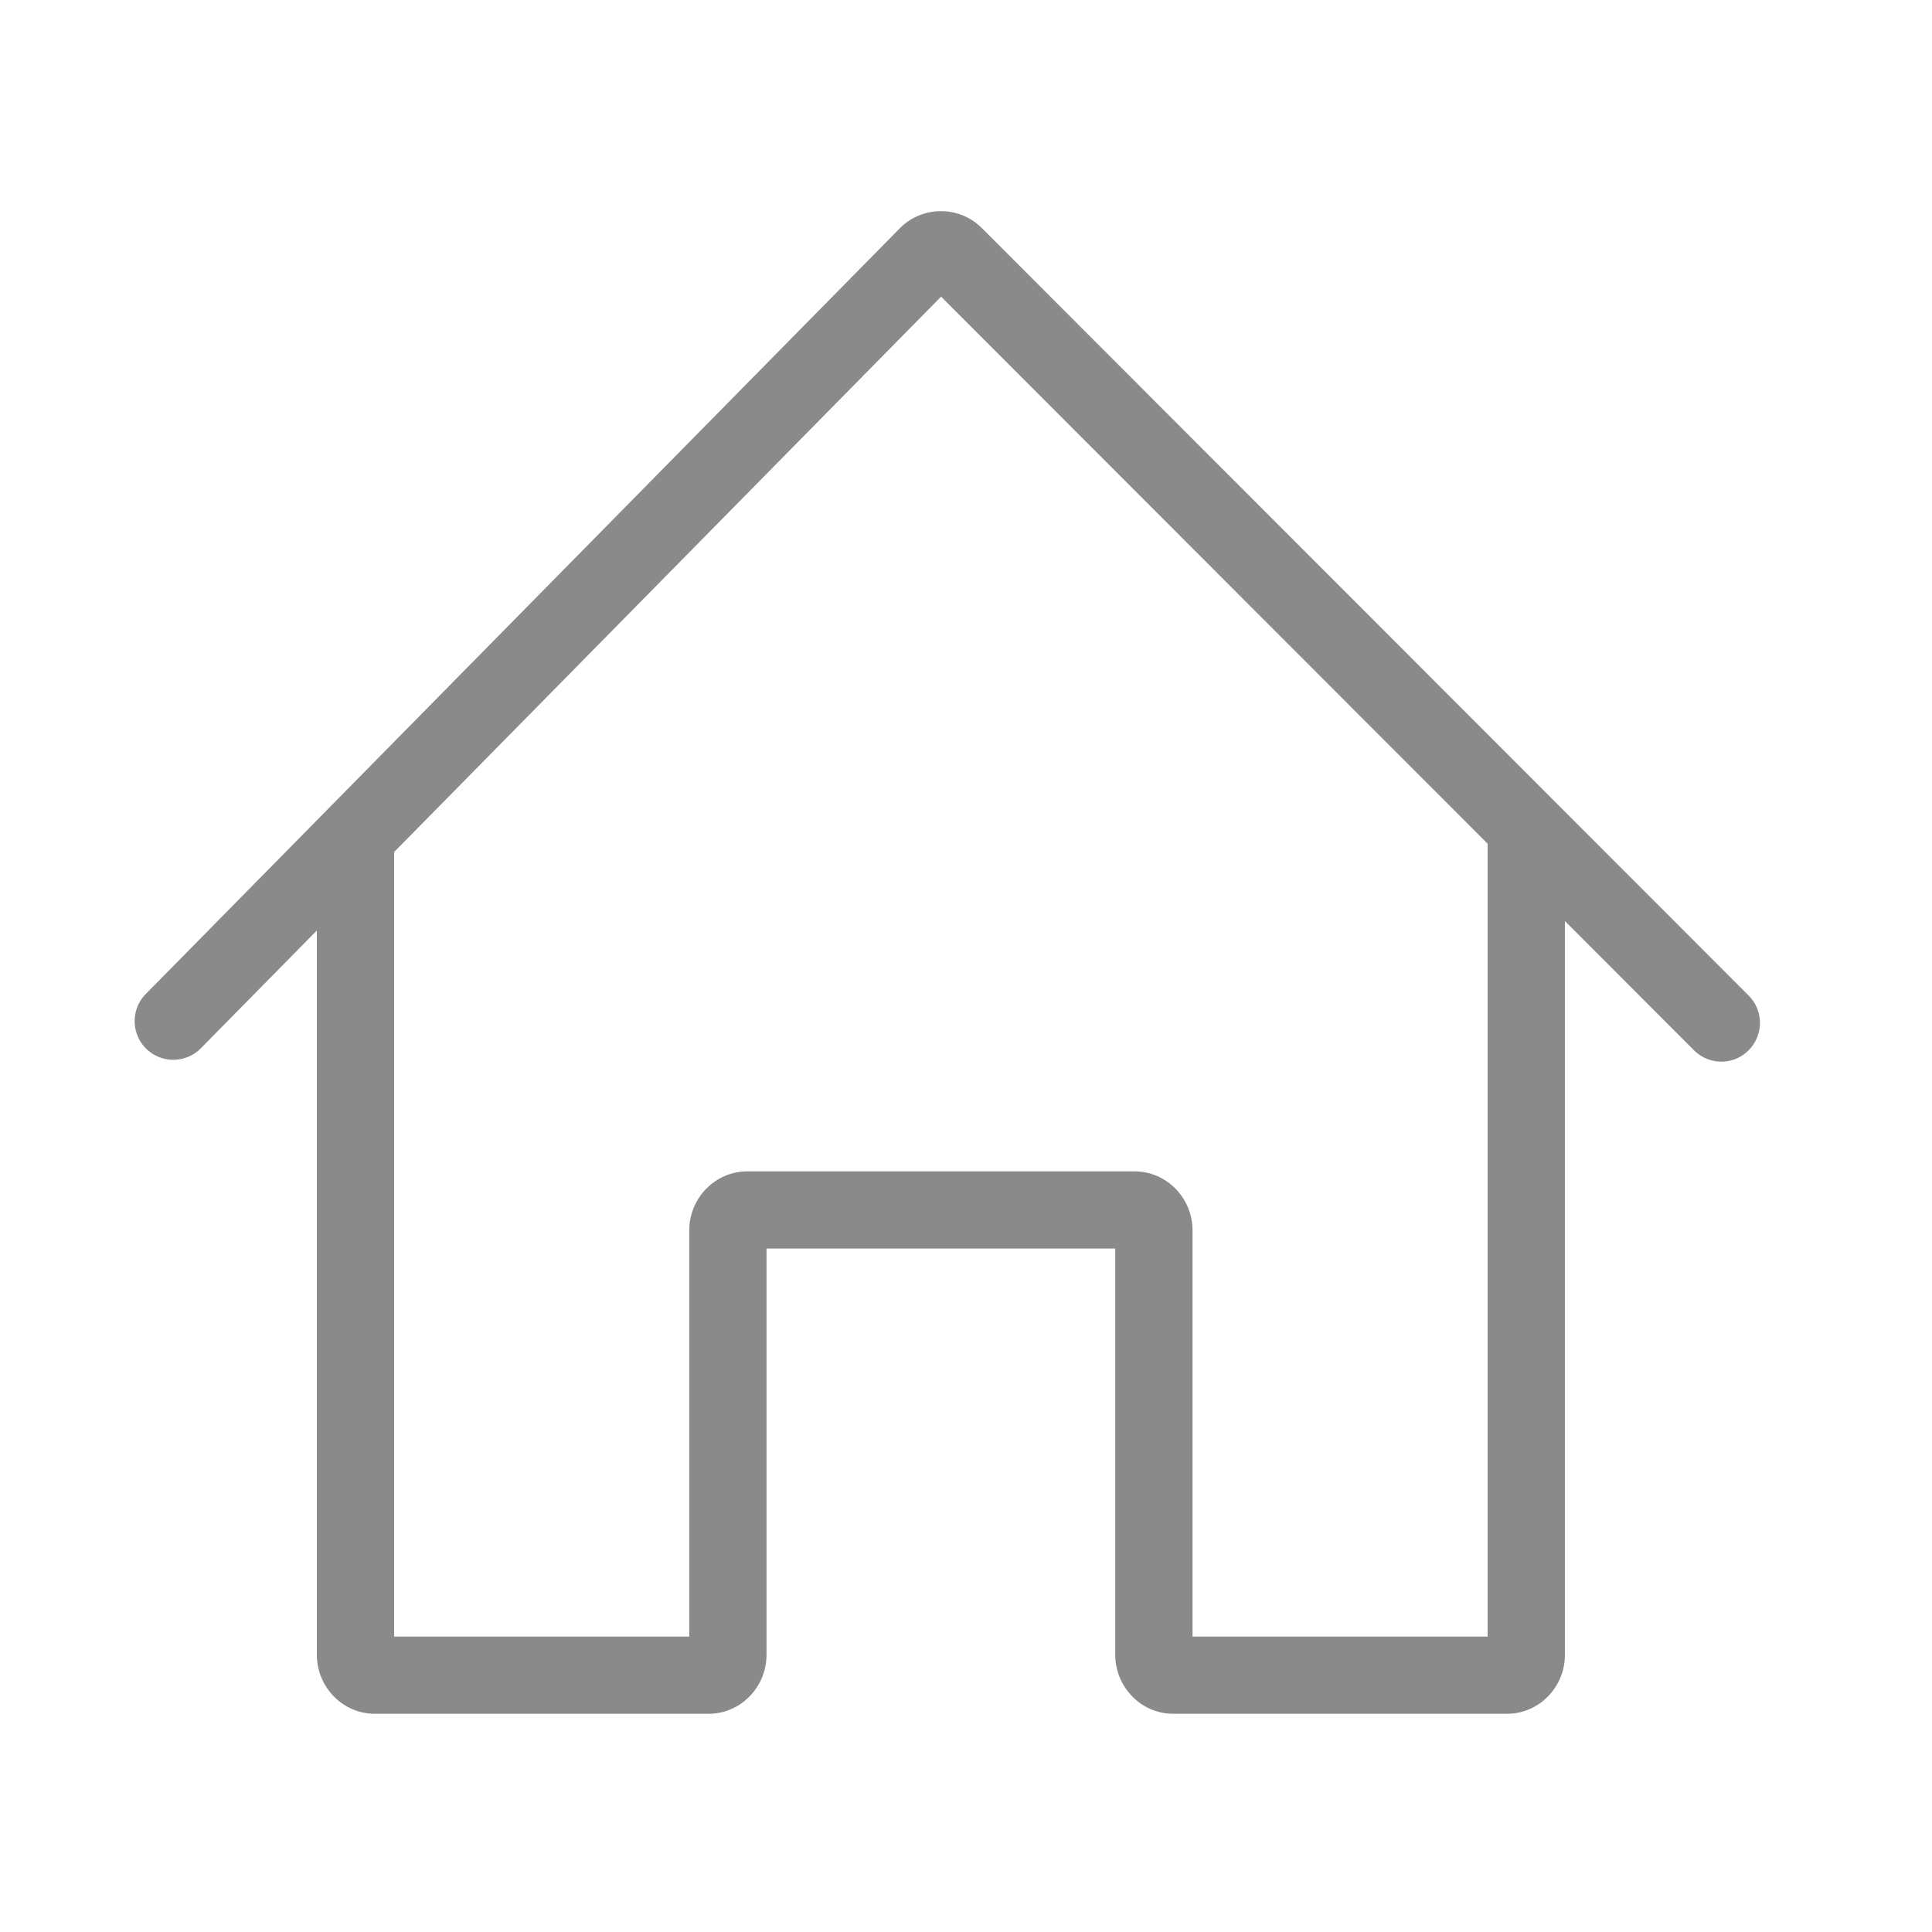 <?xml version="1.0" standalone="no"?><!DOCTYPE svg PUBLIC "-//W3C//DTD SVG 1.1//EN" "http://www.w3.org/Graphics/SVG/1.1/DTD/svg11.dtd"><svg t="1617247139555" class="icon" viewBox="0 0 1024 1024" version="1.1" xmlns="http://www.w3.org/2000/svg" p-id="12385" xmlns:xlink="http://www.w3.org/1999/xlink" width="200" height="200"><defs><style type="text/css"></style></defs><path d="M798.72 908.339h-176.896c-16.947 0-30.72-14.08-30.72-31.334v-215.245h-184.832v215.245c0 17.254-13.773 31.334-30.72 31.334H198.656c-16.947 0-30.72-14.08-30.72-31.334V447.642c0-11.315 9.165-20.48 20.48-20.48s20.48 9.165 20.48 20.48v419.789h156.416v-215.245c0-17.254 13.773-31.334 30.72-31.334h205.312c16.947 0 30.72 14.08 30.72 31.334v215.245H788.48V447.642c0-11.315 9.165-20.48 20.48-20.48s20.48 9.165 20.48 20.48v429.414c0 17.254-13.773 31.283-30.72 31.283z" fill="#8a8a8a" p-id="12386"></path><path d="M912.384 562.688c-5.222 0-10.496-1.997-14.49-5.99L498.79 157.235l-392.346 398.387a20.521 20.521 0 0 1-28.979 0.205 20.521 20.521 0 0 1-0.205-28.979l399.565-405.76a30.531 30.531 0 0 1 21.76-9.165h0.154c8.192 0 15.923 3.174 21.709 9.011l406.374 406.733a20.521 20.521 0 0 1 0 28.979c-3.994 4.045-9.216 6.042-14.438 6.042z" fill="#8a8a8a" p-id="12387"></path></svg>